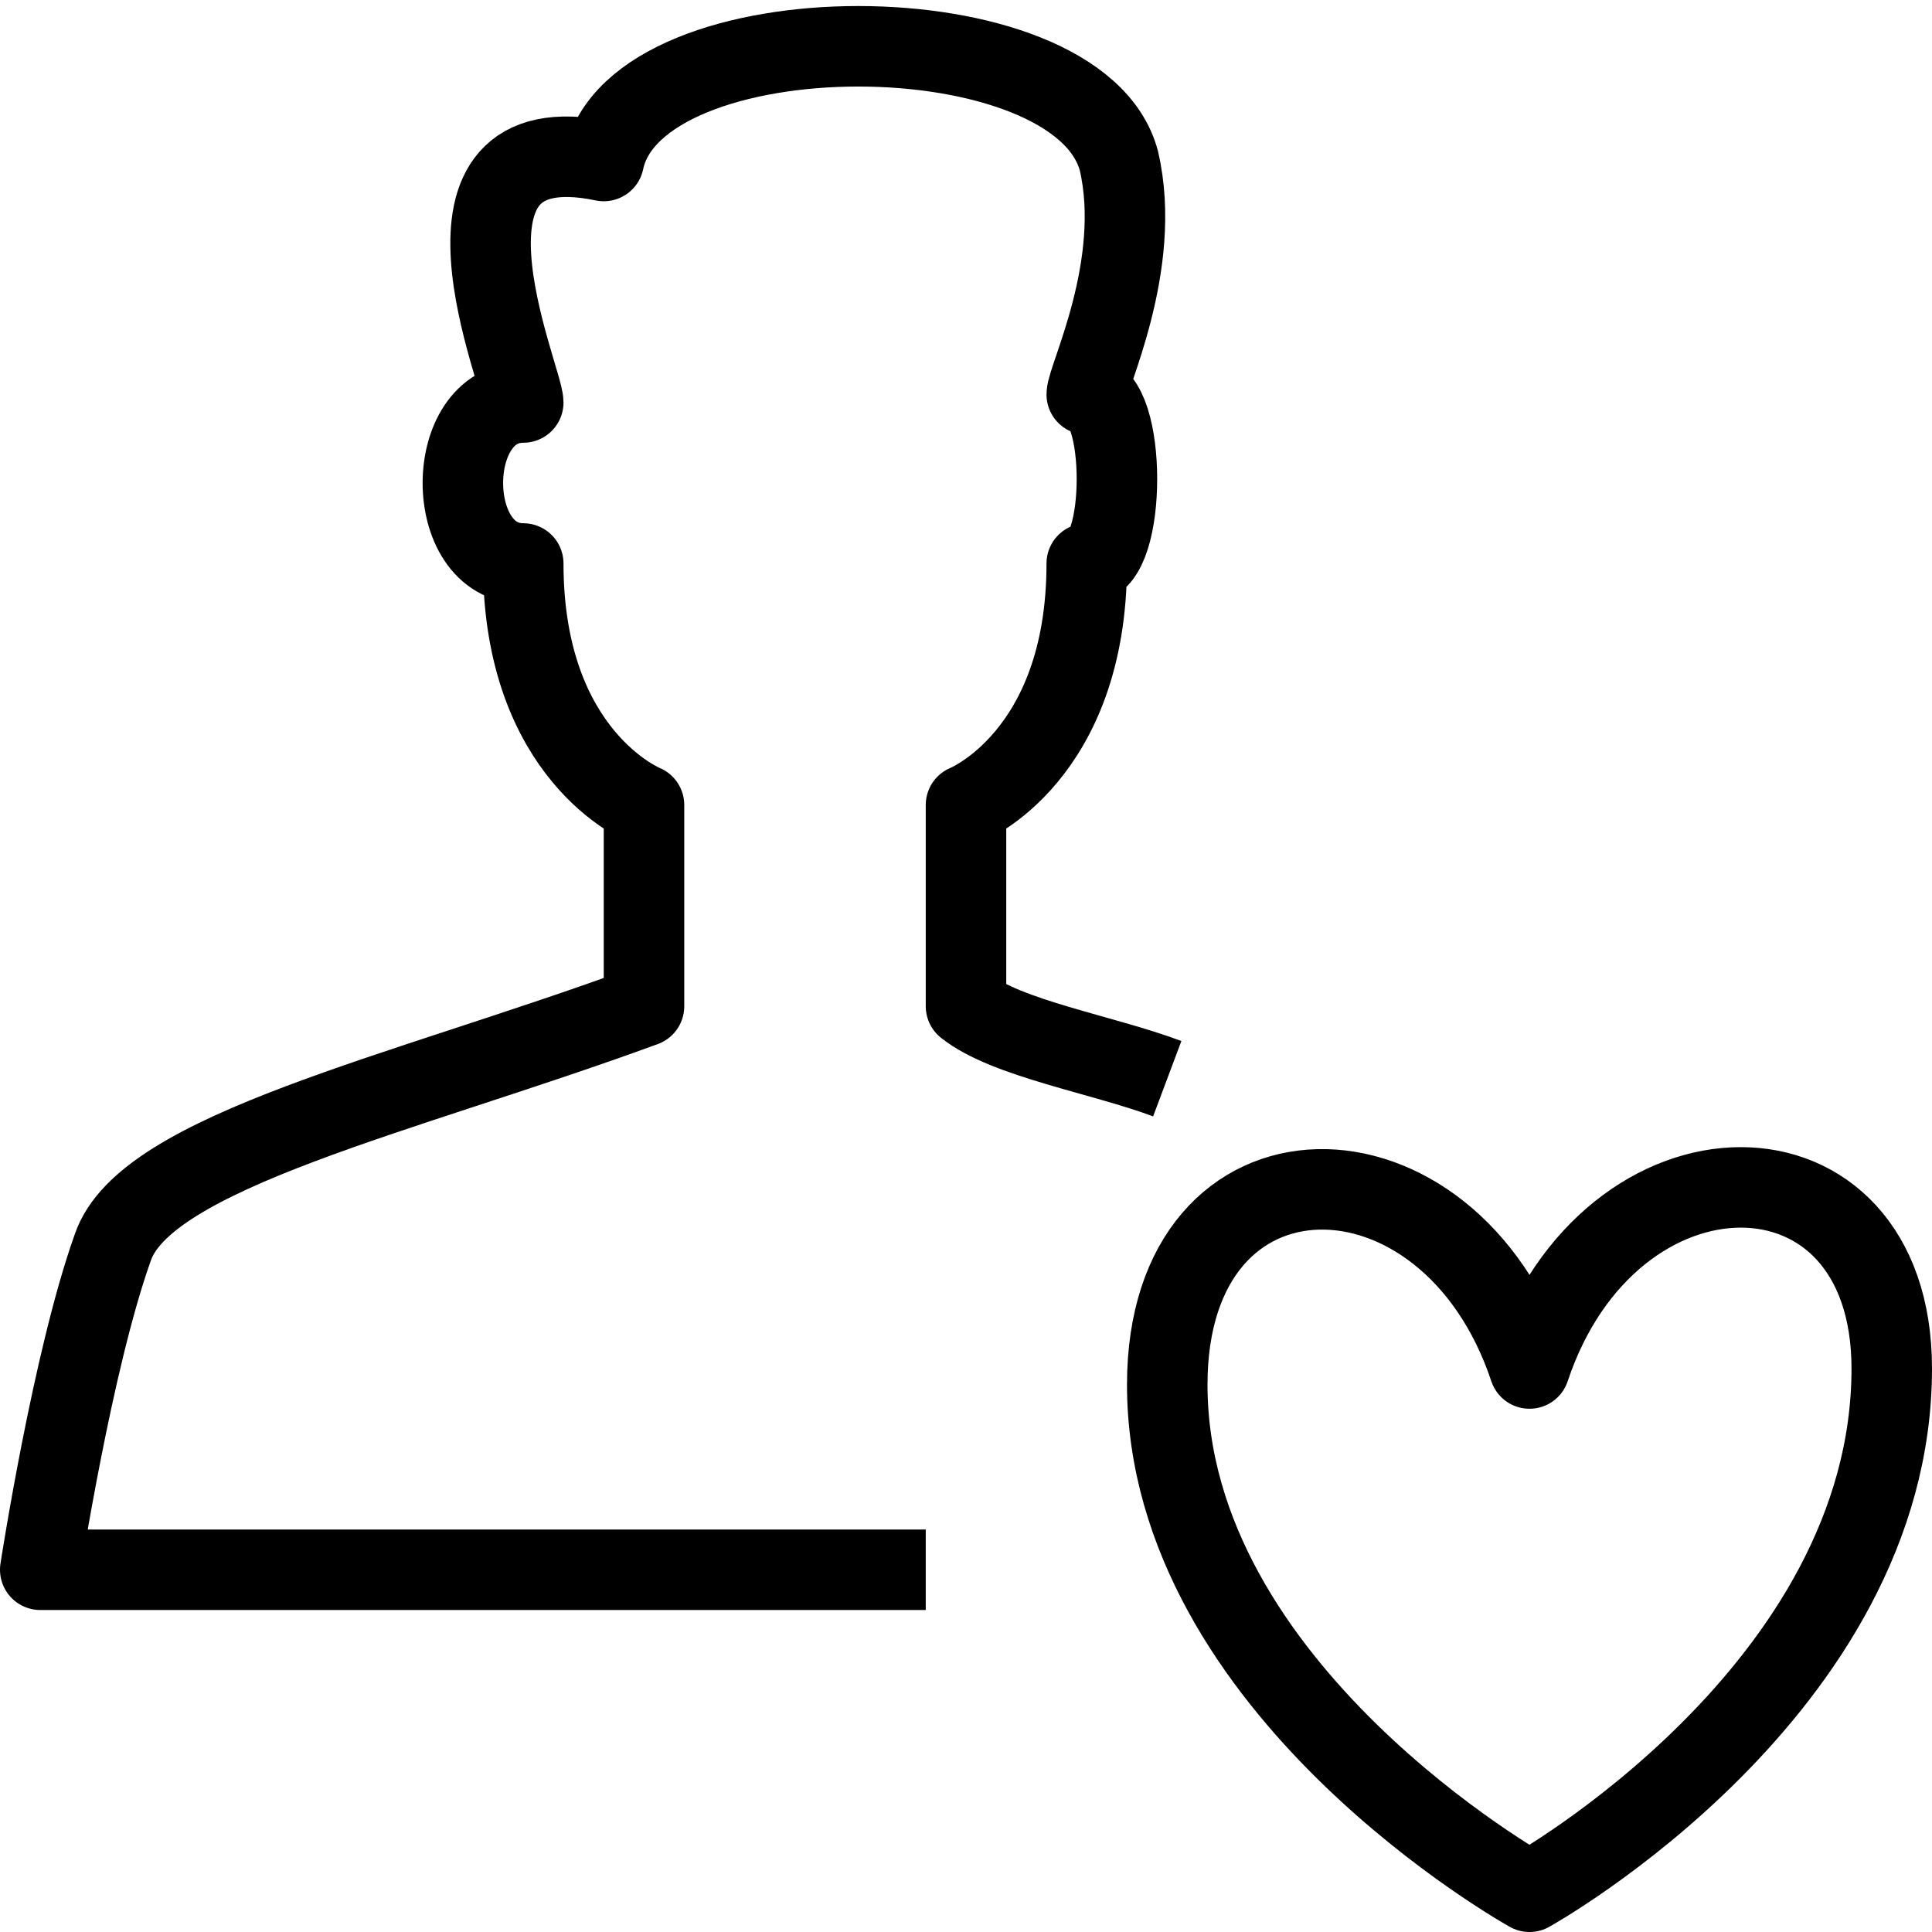 <?xml version="1.0" encoding="utf-8"?>
<!-- Generator: Adobe Illustrator 19.2.0, SVG Export Plug-In . SVG Version: 6.00 Build 0)  -->
<svg version="1.1" id="Layer_1" xmlns="http://www.w3.org/2000/svg" xmlns:xlink="http://www.w3.org/1999/xlink" x="0px" y="0px"
	 viewBox="0 0 24 24" style="enable-background:new 0 0 24 24;" xml:space="preserve">
<style type="text/css">
	.st0{display:none;}
	.st1{display:inline;}
	.st2{fill:none;stroke:#000000;stroke-linejoin:round;stroke-miterlimit:10;}
</style>
<g id="Filled_Icons" class="st0">
	<g class="st1">
		<path d="M15.5,13.3c-0.5-0.2-1.1-0.4-1.6-0.6c-0.6-0.2-1.3-0.4-1.9-0.6v-1.9c0.5-0.3,1.4-1.2,1.5-2.9c0.4-0.2,0.6-0.7,0.6-1.4
			c0-0.6-0.2-1-0.5-1.3C13.9,4,14.3,2.9,14,1.8C13.7,0.5,11.8,0,10.2,0l0,0c-1.3,0-3,0.4-3.6,1.4c-0.5,0-0.9,0.1-1.2,0.4
			C4.8,2.5,5.2,3.9,5.4,4.6C5.3,4.7,5.2,4.9,5.1,5C5,5.3,4.9,5.6,4.9,5.9c0,0.6,0.2,1.1,0.6,1.4c0.1,1.8,1,2.6,1.5,2.9v1.9
			c-0.6,0.2-1.3,0.4-1.9,0.6c-2.4,0.8-4.2,1.4-4.6,2.5C0,16.8,0,19.4,0,19.5c0,0.1,0.1,0.3,0.1,0.4C0.2,19.9,0.4,20,0.5,20h12.9
			c-0.5-0.9-0.9-1.8-0.9-2.7C12.5,15.1,13.9,13.7,15.5,13.3z"/>
		<path d="M21.1,14.2c-0.9,0-1.8,0.5-2.4,1.5c-0.6-1-1.5-1.5-2.4-1.5c-1.4,0-2.9,1.2-2.9,3.1c0,2.3,3.1,5.1,4.9,6.4c0,0,0,0,0,0
			c0.1,0.1,0.2,0.1,0.3,0.1c0.1,0,0.2,0,0.3-0.1c0,0,0,0,0,0c1.8-1.3,4.9-4.2,4.9-6.4C24,15.3,22.5,14.2,21.1,14.2z"/>
	</g>
</g>
<g id="Outline_Icons">
	<g>
		<path class="st2" d="M19,23.5c0,0,4.5-2.5,4.5-6.5c0-3-3.5-3-4.5,0c-1-3-4.5-3-4.5,0.2C14.5,21,19,23.5,19,23.5z"/>
		<path class="st2" d="M14.5,13.4c-0.8-0.3-2-0.5-2.5-0.9V10c0,0,1.5-0.6,1.5-3c0.5,0,0.5-2.1,0-2.1c0-0.2,0.7-1.6,0.4-2.9
			c-0.5-1.9-6-1.9-6.4,0C5.1,1.5,6.5,4.7,6.5,5c-1,0-1,2,0,2c0,2.4,1.5,3,1.5,3v2.5c-3,1.1-6.2,1.8-6.6,3c-0.5,1.4-0.9,4-0.9,4h11"
			/>
	</g>
</g>
</svg>
